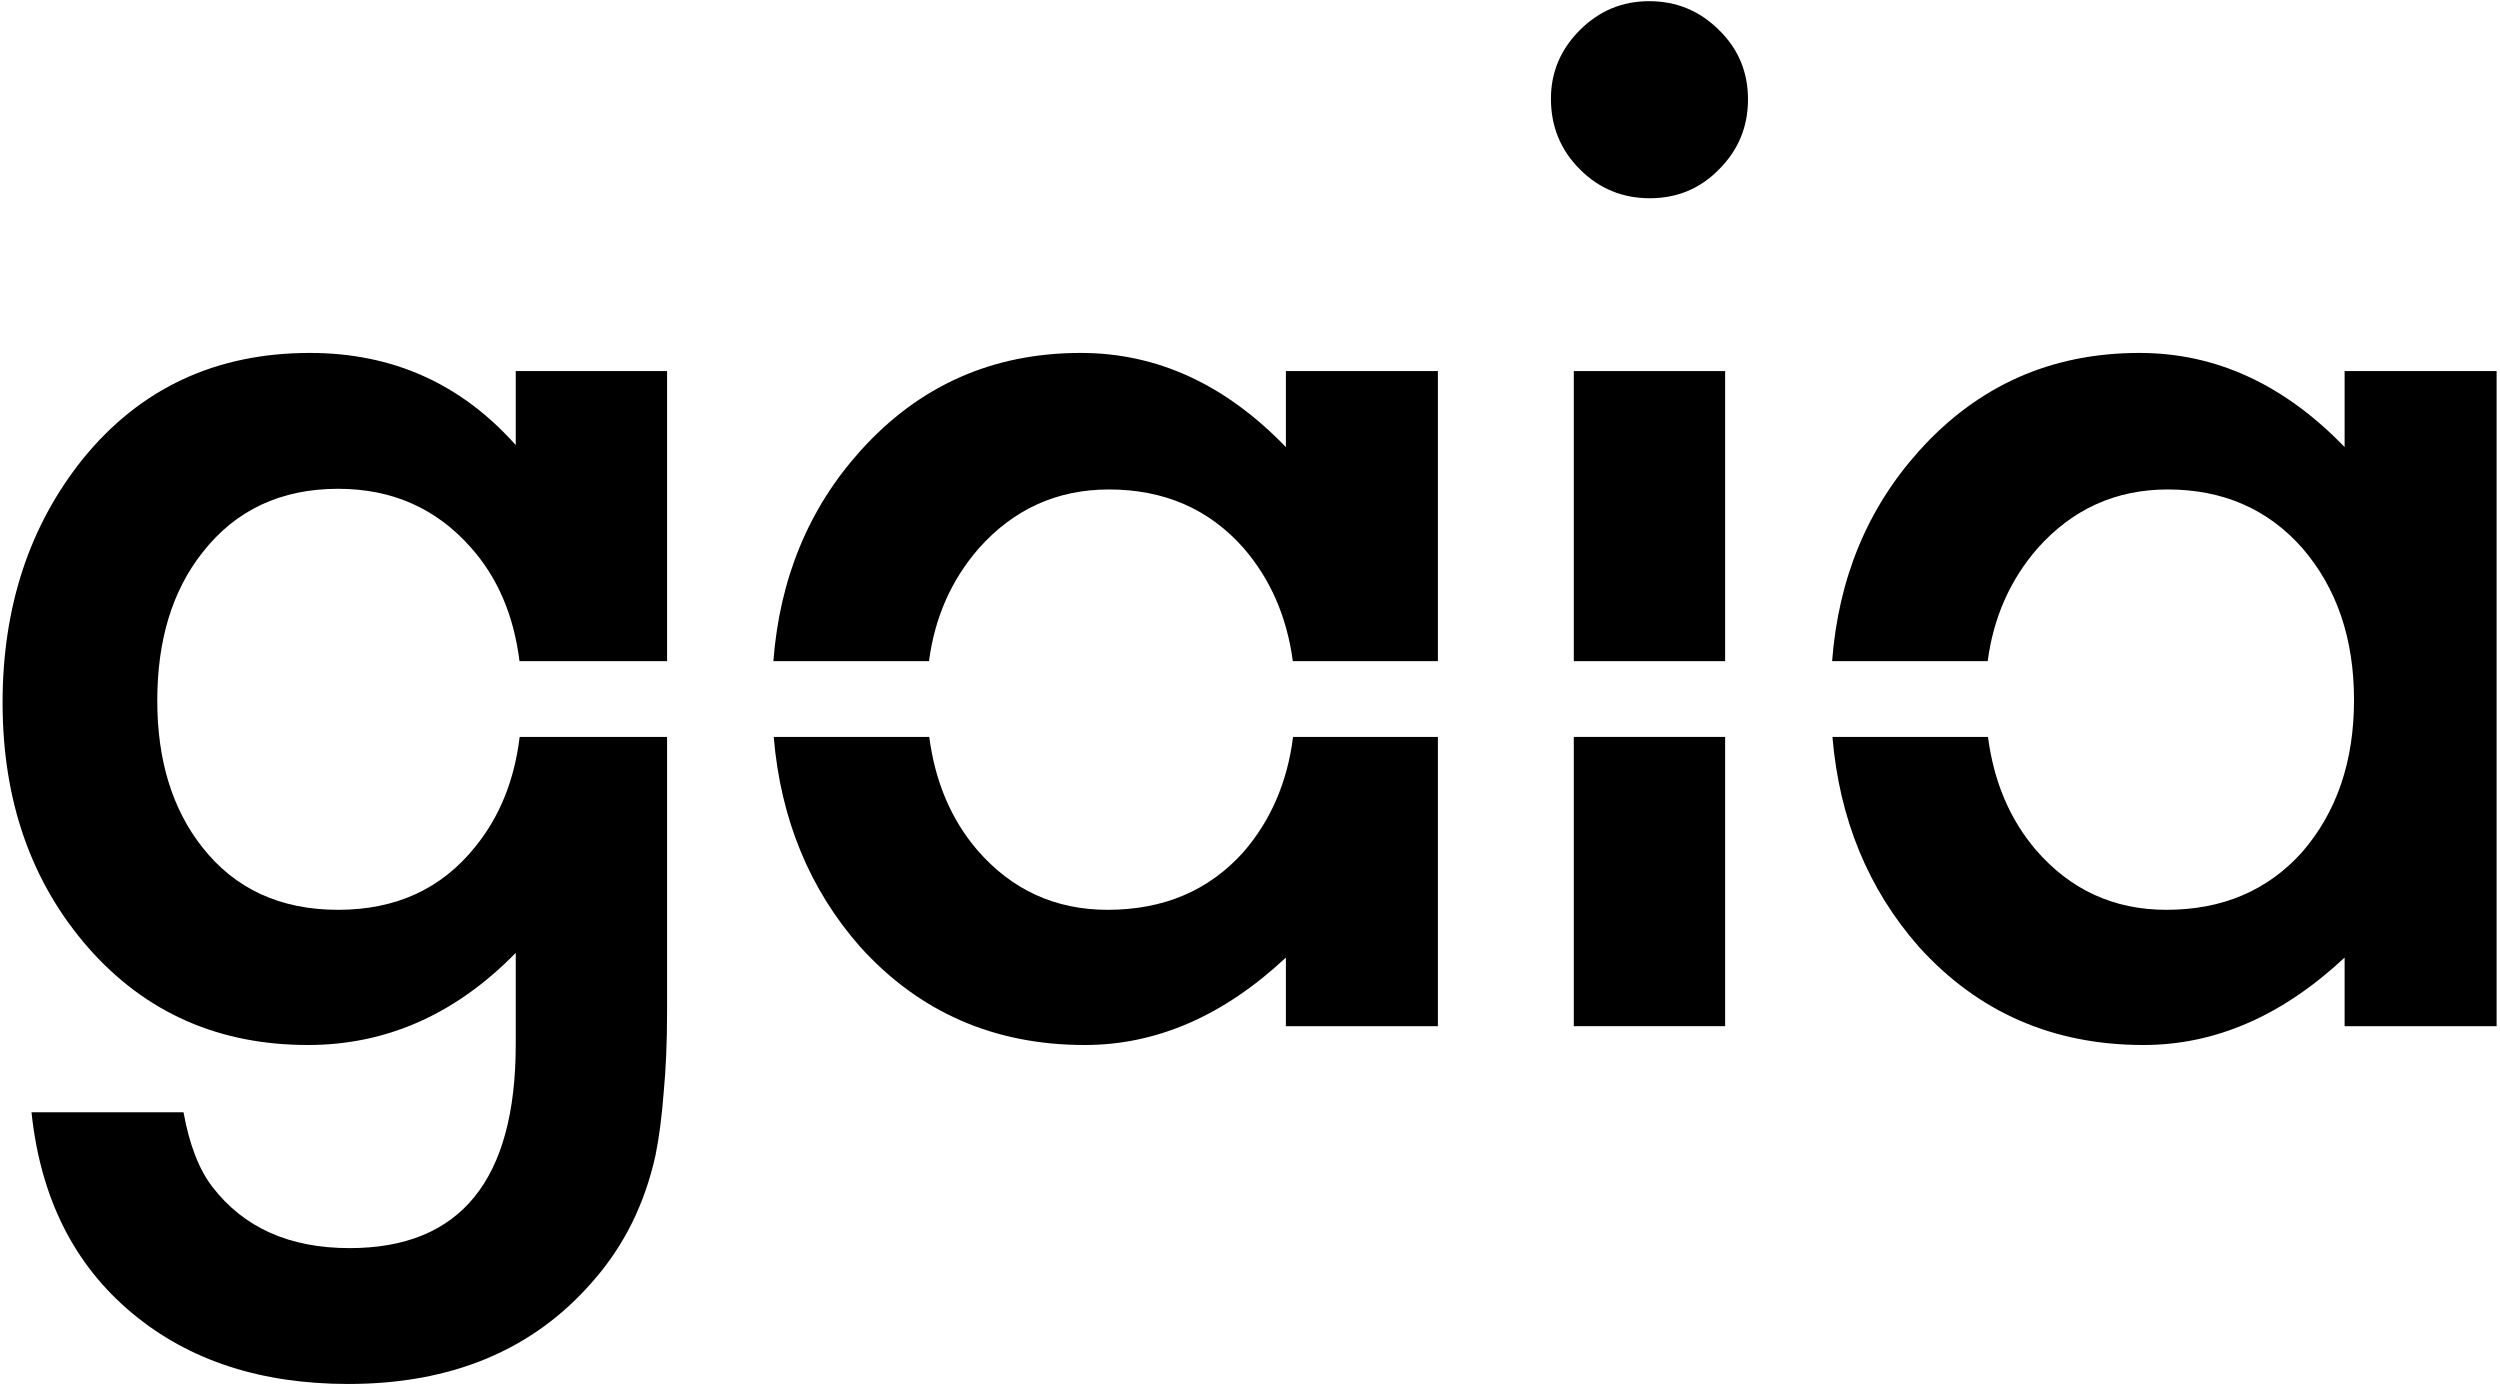 <svg width="726" height="402" viewBox="0 0 726 402" fill="none" xmlns="http://www.w3.org/2000/svg">
<path d="M192.742 317.141C193.393 310.37 193.719 302.492 193.719 293.508V214H150.91C149.394 226.544 145.109 237.161 138.055 245.852C128.289 258.091 115.008 264.211 98.211 264.211C81.414 264.211 68.263 258.156 58.758 246.047C50.034 234.979 45.672 220.786 45.672 203.469C45.672 185.891 50.034 171.568 58.758 160.5C68.393 148.13 81.544 141.945 98.211 141.945C113.836 141.945 126.661 147.609 136.688 158.938C144.483 167.656 149.208 178.677 150.862 192H193.719V107.766H149.773V129.25C133.888 111.411 113.966 102.492 90.008 102.492C62.664 102.492 40.659 112.779 23.992 133.352C8.497 152.753 0.75 176.32 0.75 204.055C0.75 232.57 9.083 256.333 25.75 275.344C42.286 294.094 63.51 303.469 89.422 303.469C112.208 303.469 132.326 294.549 149.773 276.711V303.273C149.773 342.727 133.693 362.453 101.531 362.453C84.083 362.453 70.802 356.529 61.688 344.68C57.781 339.602 54.982 332.375 53.289 323H9.148C11.753 347.87 21.518 367.336 38.445 381.398C54.852 395.07 75.75 401.906 101.141 401.906C131.219 401.906 154.852 392.01 172.039 372.219C181.154 361.932 187.273 349.628 190.398 335.305C191.44 330.096 192.221 324.042 192.742 317.141Z" fill="black"/>
<path d="M224.687 214C226.709 237.902 235.077 258.219 249.789 274.953C266.977 293.964 288.721 303.469 315.023 303.469C335.857 303.469 355.323 295.005 373.422 278.078V298H417.562V214H375.505C373.854 227.098 369.058 238.236 361.117 247.414C351.091 258.612 337.94 264.211 321.664 264.211C306.43 264.211 293.799 258.417 283.773 246.828C276.188 237.928 271.549 226.985 269.855 214H224.687Z" fill="black"/>
<path d="M269.777 192H224.589C226.428 168.013 234.828 147.682 249.789 131.008C266.846 111.997 288.201 102.492 313.852 102.492C335.987 102.492 355.844 111.607 373.422 129.836V107.766H417.562V192H375.435C373.719 179.138 368.947 168.183 361.117 159.133C351.091 147.805 338.07 142.141 322.055 142.141C306.951 142.141 294.32 147.87 284.164 159.328C276.225 168.504 271.429 179.395 269.777 192Z" fill="black"/>
<path d="M457.031 214V298H500.977V214H457.031Z" fill="black"/>
<path d="M500.977 192H457.031V107.766H500.977V192Z" fill="black"/>
<path d="M532.14 214C534.163 237.902 542.53 258.219 557.242 274.953C574.43 293.964 596.174 303.469 622.477 303.469C643.31 303.469 662.776 295.005 680.875 278.078V298H725.016V107.766H680.875V129.836C663.297 111.607 643.44 102.492 621.305 102.492C595.654 102.492 574.299 111.997 557.242 131.008C542.281 147.682 533.881 168.013 532.043 192H577.23C578.882 179.395 583.678 168.504 591.617 159.328C601.773 147.87 614.404 142.141 629.508 142.141C645.523 142.141 658.544 147.805 668.57 159.133C678.596 170.721 683.609 185.435 683.609 203.273C683.609 221.112 678.596 235.826 668.57 247.414C658.544 258.612 645.393 264.211 629.117 264.211C613.883 264.211 601.253 258.417 591.227 246.828C583.641 237.928 579.002 226.985 577.308 214H532.14Z" fill="black"/>
<path d="M458.789 8.742C453.19 14.341 450.391 20.982 450.391 28.664C450.391 36.737 453.19 43.573 458.789 49.172C464.388 54.771 471.159 57.57 479.102 57.57C487.044 57.57 493.75 54.771 499.219 49.172C504.818 43.573 507.617 36.802 507.617 28.859C507.617 20.917 504.818 14.211 499.219 8.742C493.62 3.143 486.849 0.344 478.906 0.344C471.094 0.344 464.388 3.143 458.789 8.742Z" fill="black"/>
</svg>
